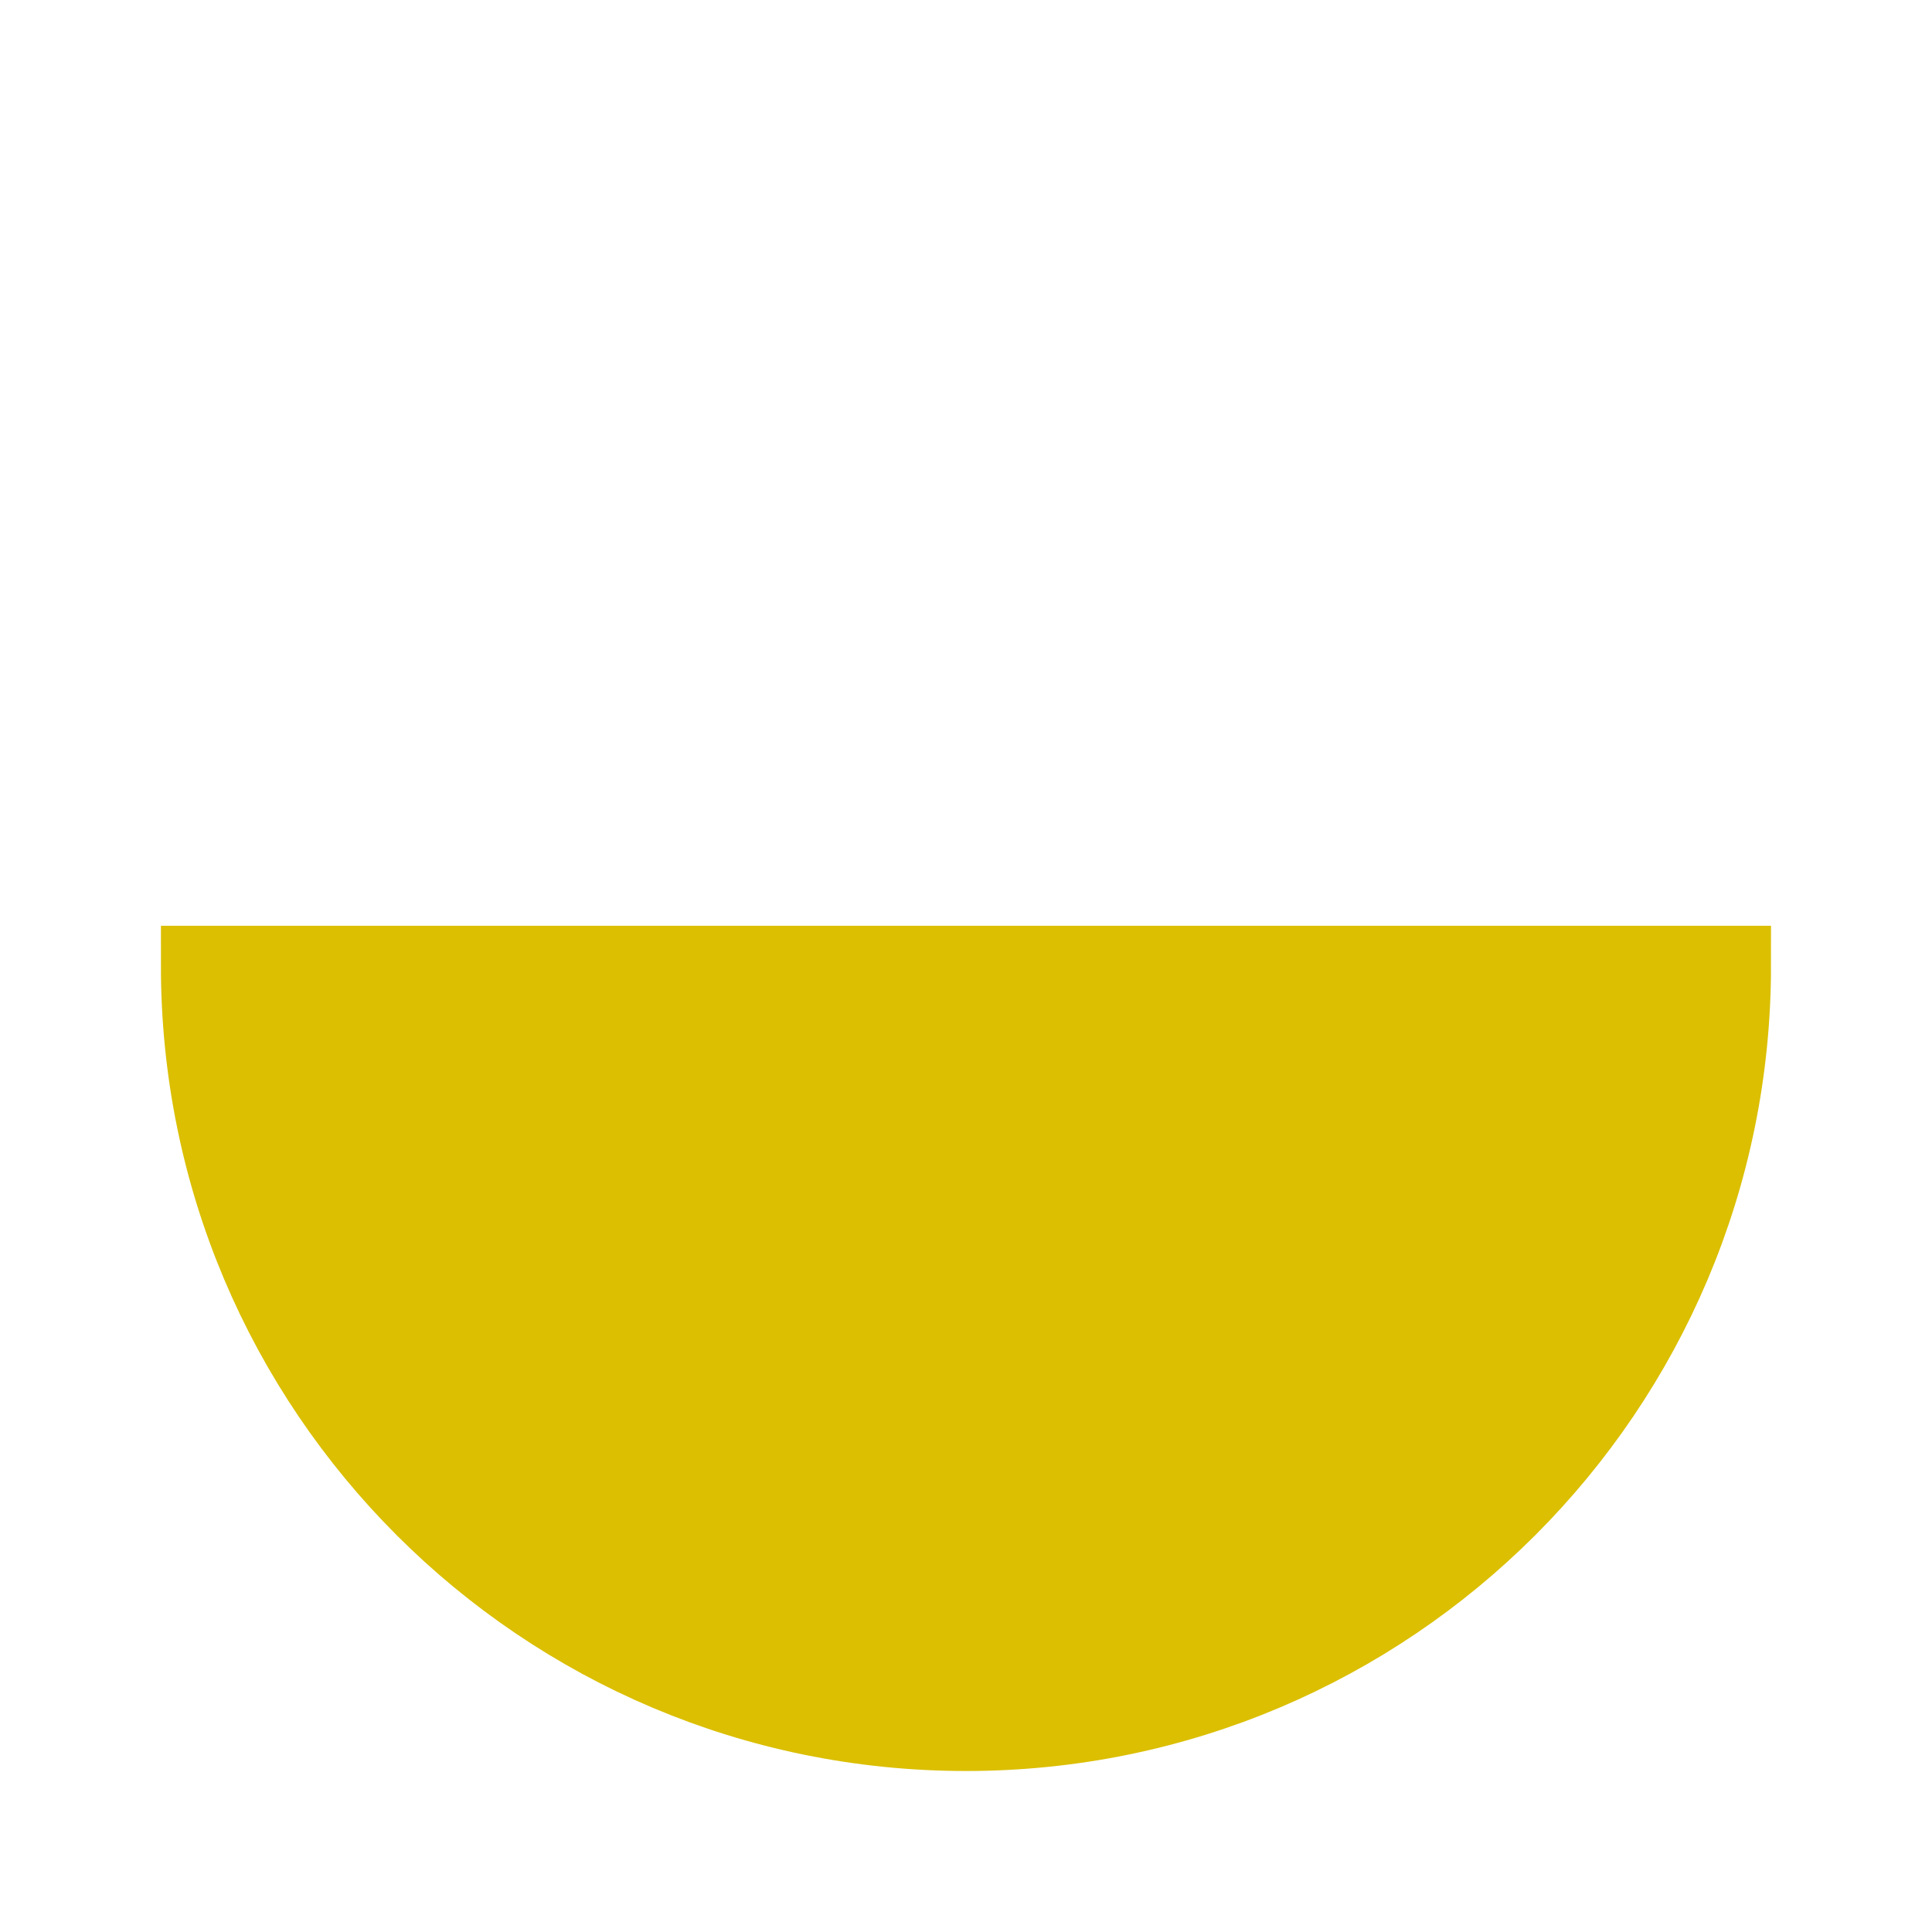 <?xml version="1.0" encoding="utf-8"?>
<svg enable-background="new 0 0 24 24" fill="#dbbf00" height="24" stroke="#dbbf00" viewBox="0 0 24 24" width="24" xmlns="http://www.w3.org/2000/svg">
 <path d="m12 21.5c5.247 0 9.5-4.253 9.5-9.5h-19.001c0 5.247 4.253 9.5 9.501 9.5z" fill="#dbbf00" stroke="#dbbf00"/>
</svg>